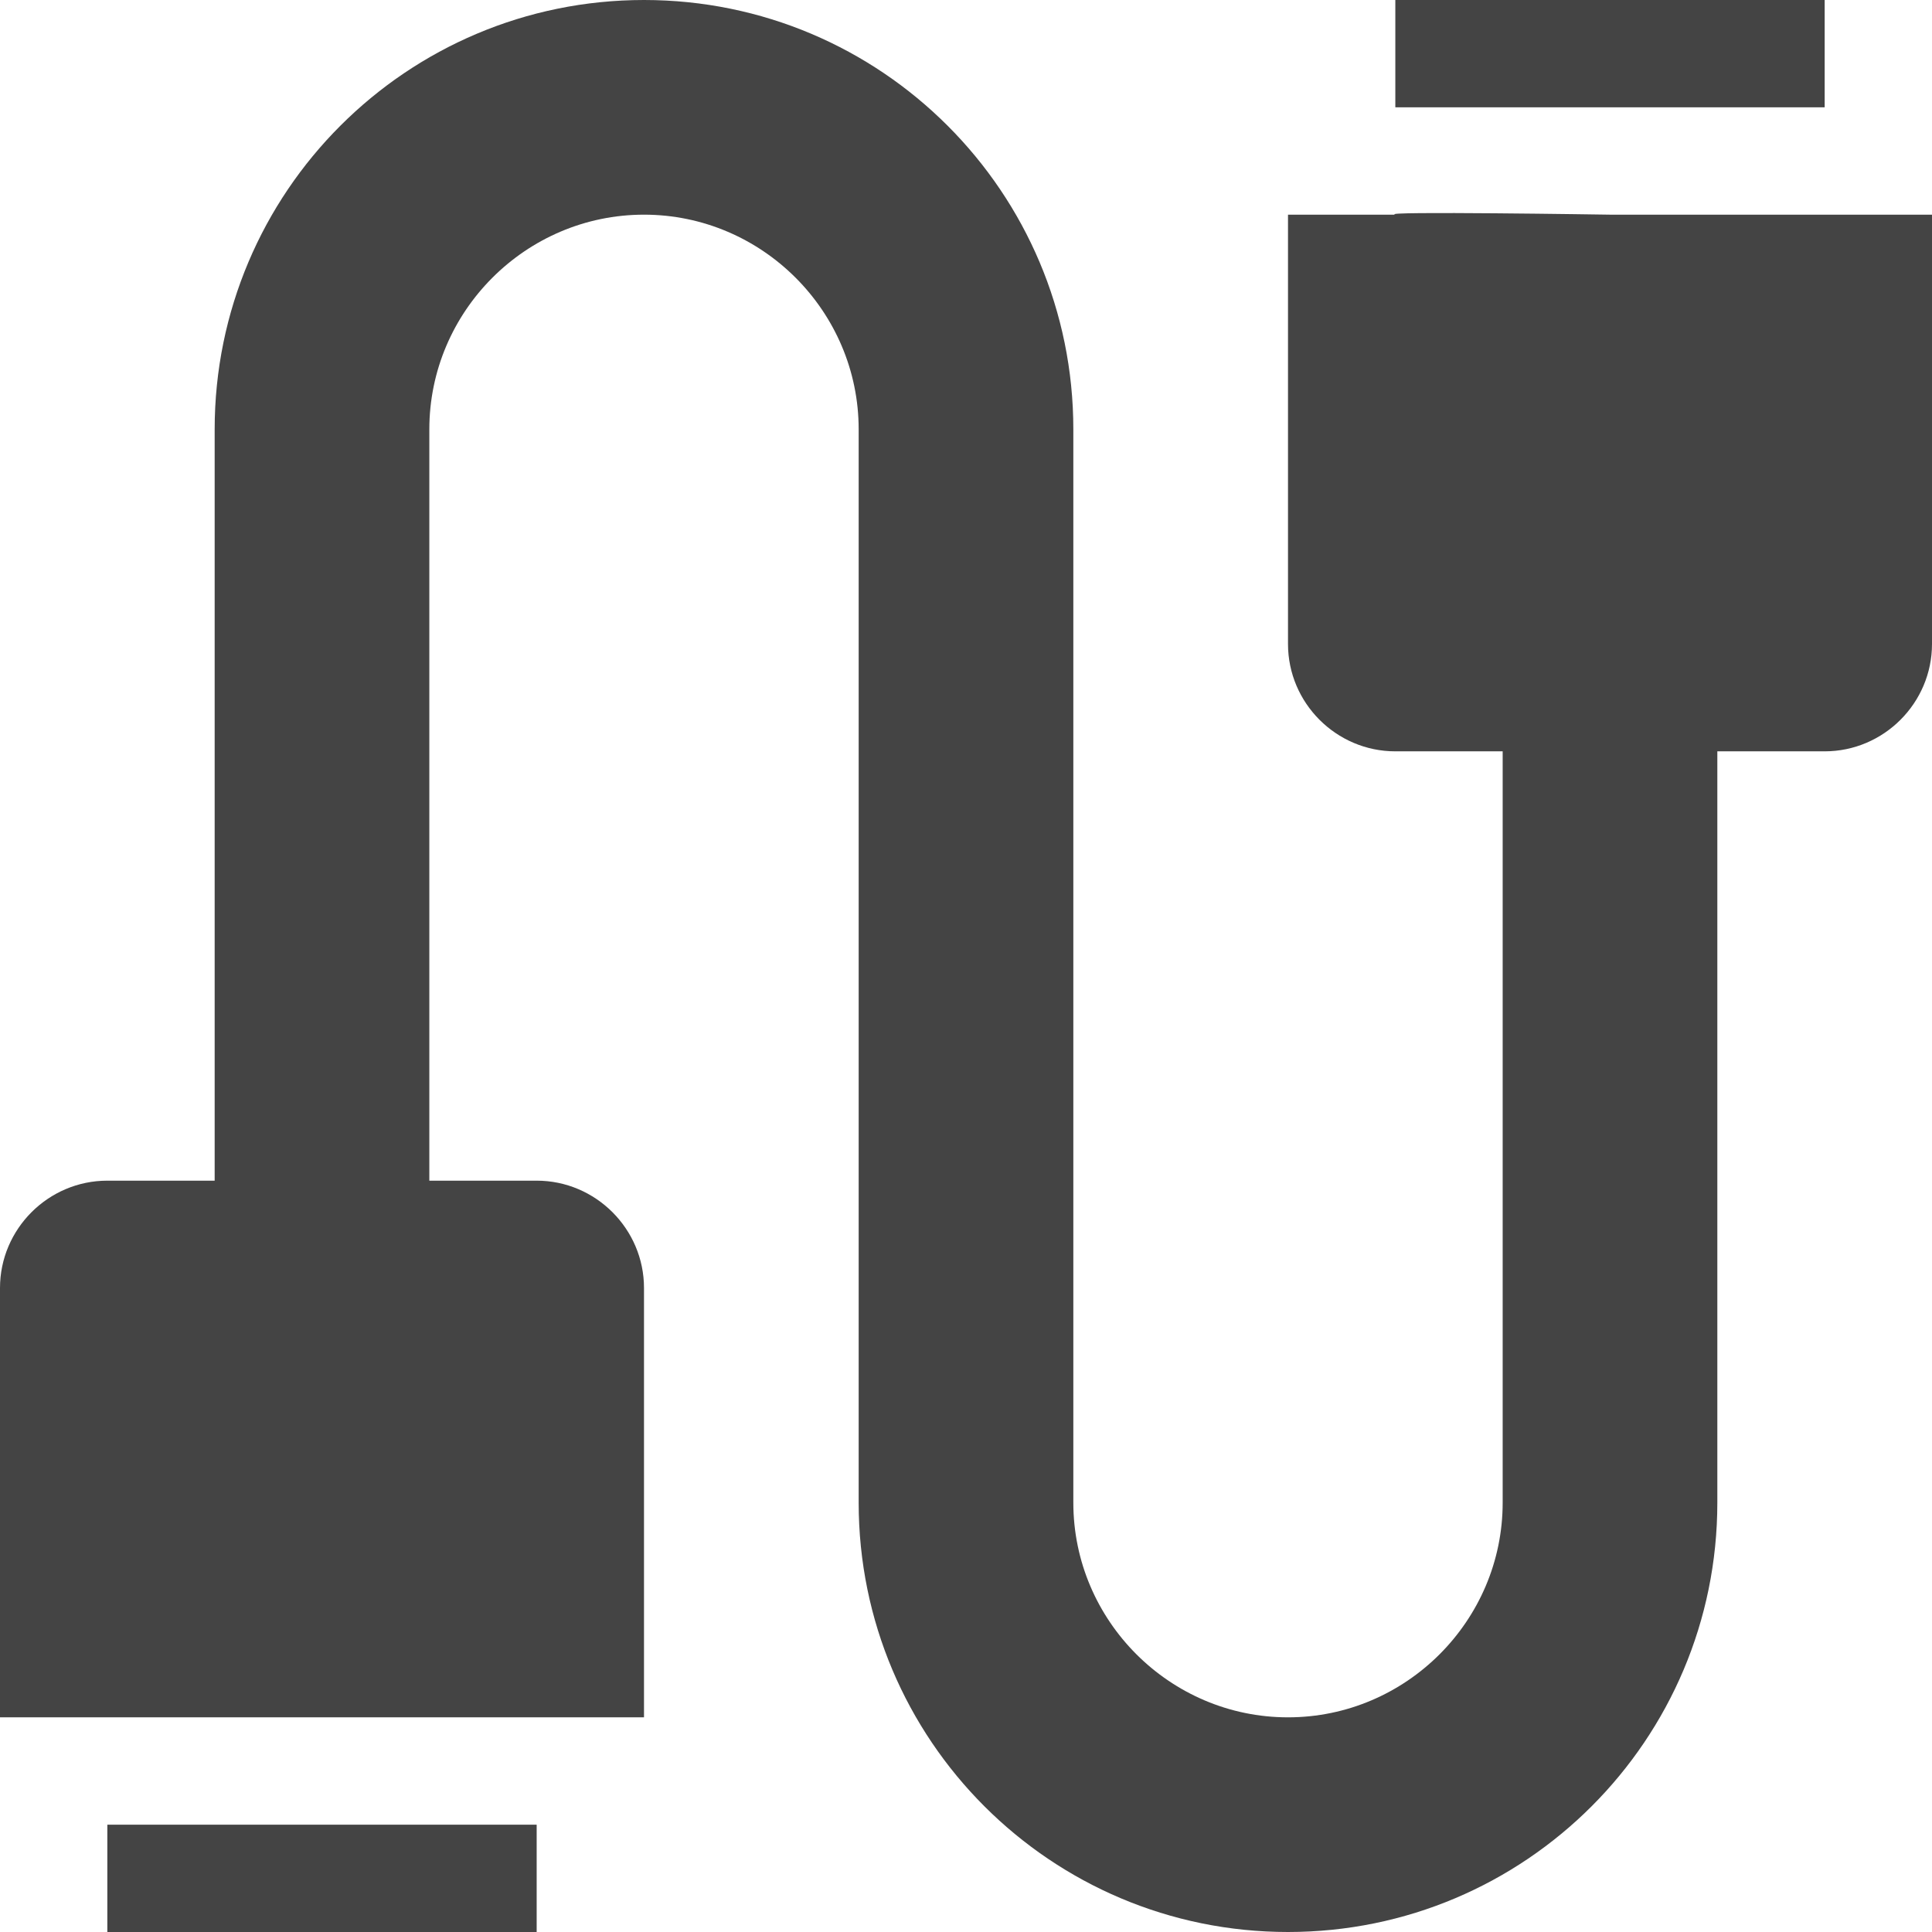 <svg width="18" height="18" viewBox="0 0 18 18" fill="none" xmlns="http://www.w3.org/2000/svg">
<rect width="18" height="18" fill="#E5E5E5"/>
<rect width="378" height="669" transform="translate(-48 -359)" fill="white"/>
<path d="M17 2H15C15 2 12.817 1.966 13 2H12V6C12 6.55 12.45 7 13 7H14V14C14 15.1 13.1 16 12 16C10.9 16 10 15.1 10 14V4C10 1.79 8.21 0 6 0C3.79 0 2 1.79 2 4V11H1C0.45 11 0 11.45 0 12V16H1H2H3H4H5H6V12C6 11.45 5.55 11 5 11H4V4C4 2.9 4.9 2 6 2C7.1 2 8 2.9 8 4V14C8 16.21 9.79 18 12 18C14.21 18 16 16.21 16 14V7H17C17.55 7 18 6.55 18 6V2H17Z" fill="#444444"/>
<path d="M17 1L13 1L13 -3.49691e-07C13 -0.552 13.448 -1 14 -1L16 -1C16.552 -1 17 -0.552 17 0L17 1Z" fill="#444444"/>
<path d="M1 17H5V18C5 18.552 4.552 19 4 19H2C1.448 19 1 18.552 1 18V17Z" fill="#444444"/>
</svg>

